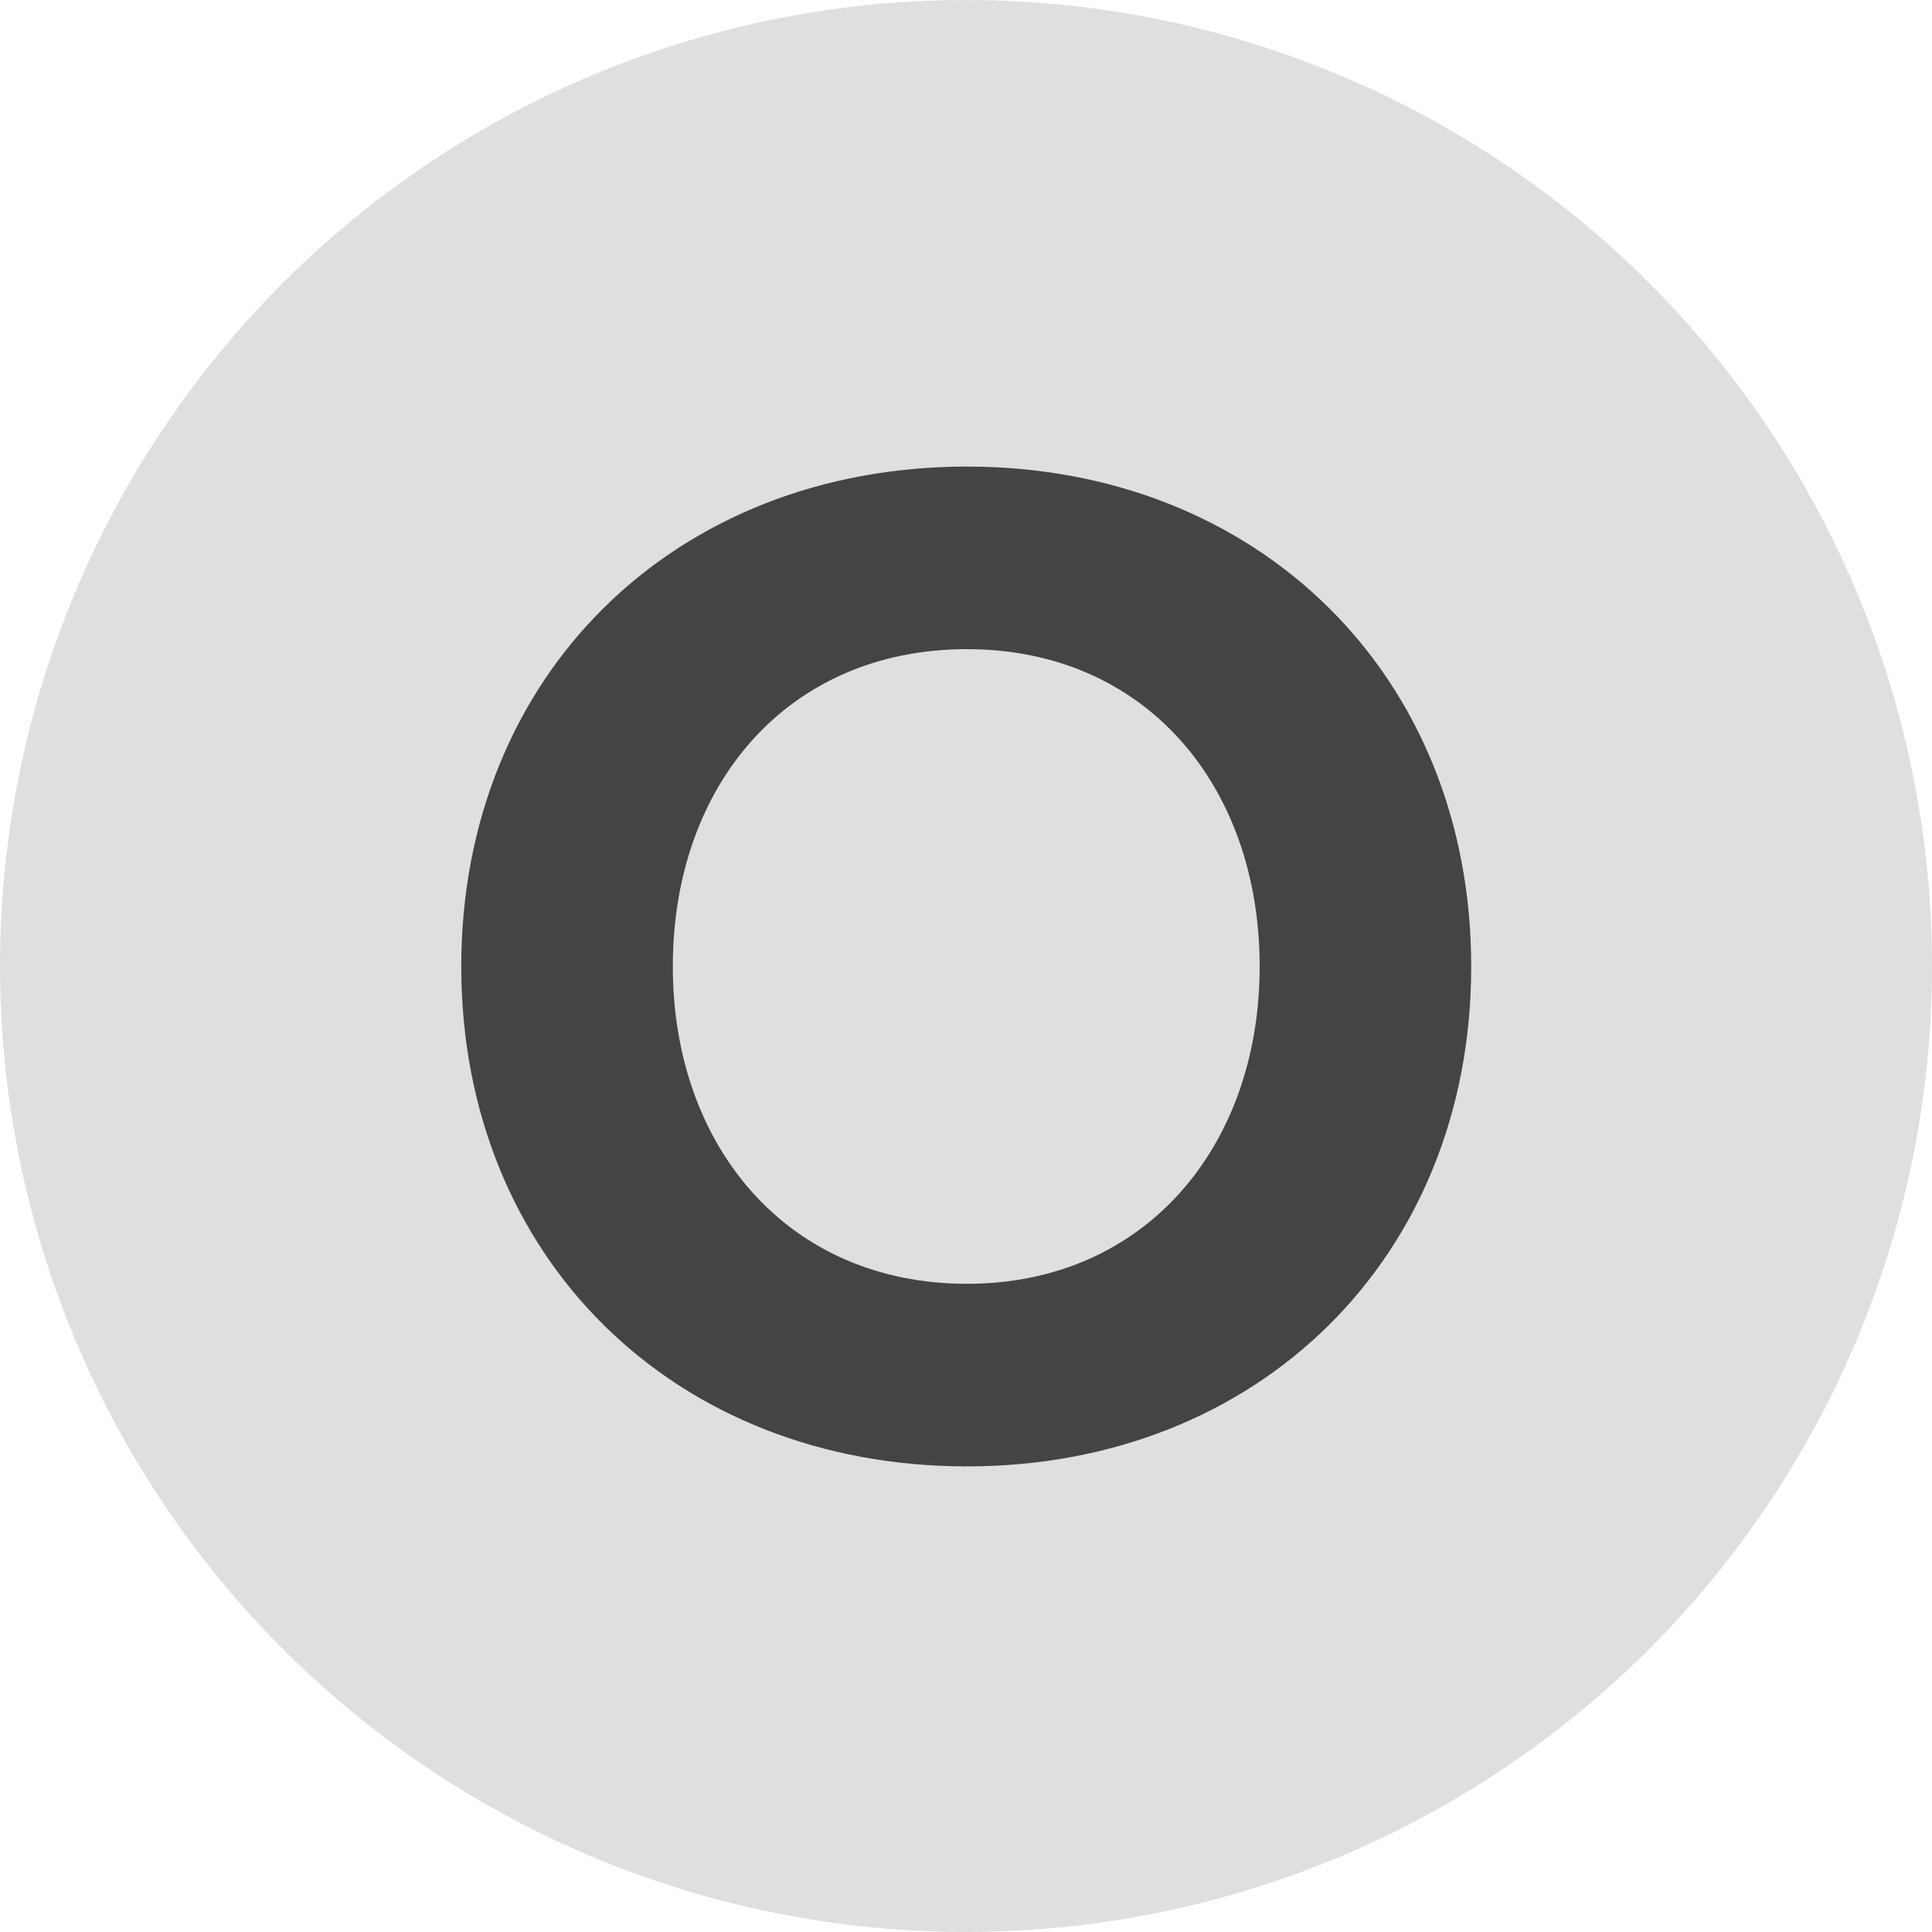 <svg width="24" height="24" viewBox="0 0 24 24" fill="none" xmlns="http://www.w3.org/2000/svg">
<circle cx="12" cy="12" r="12" fill="#DFDFDF"/>
<path d="M12.012 18.216C15.63 18.216 18.276 15.624 18.276 12.006C18.276 8.388 15.63 5.796 12.012 5.796C8.376 5.796 5.73 8.388 5.73 12.006C5.73 15.624 8.376 18.216 12.012 18.216ZM12.012 15.948C9.78 15.948 8.358 14.238 8.358 12.006C8.358 9.756 9.78 8.064 12.012 8.064C14.226 8.064 15.648 9.756 15.648 12.006C15.648 14.238 14.226 15.948 12.012 15.948Z" fill="#444444"/>
</svg>
